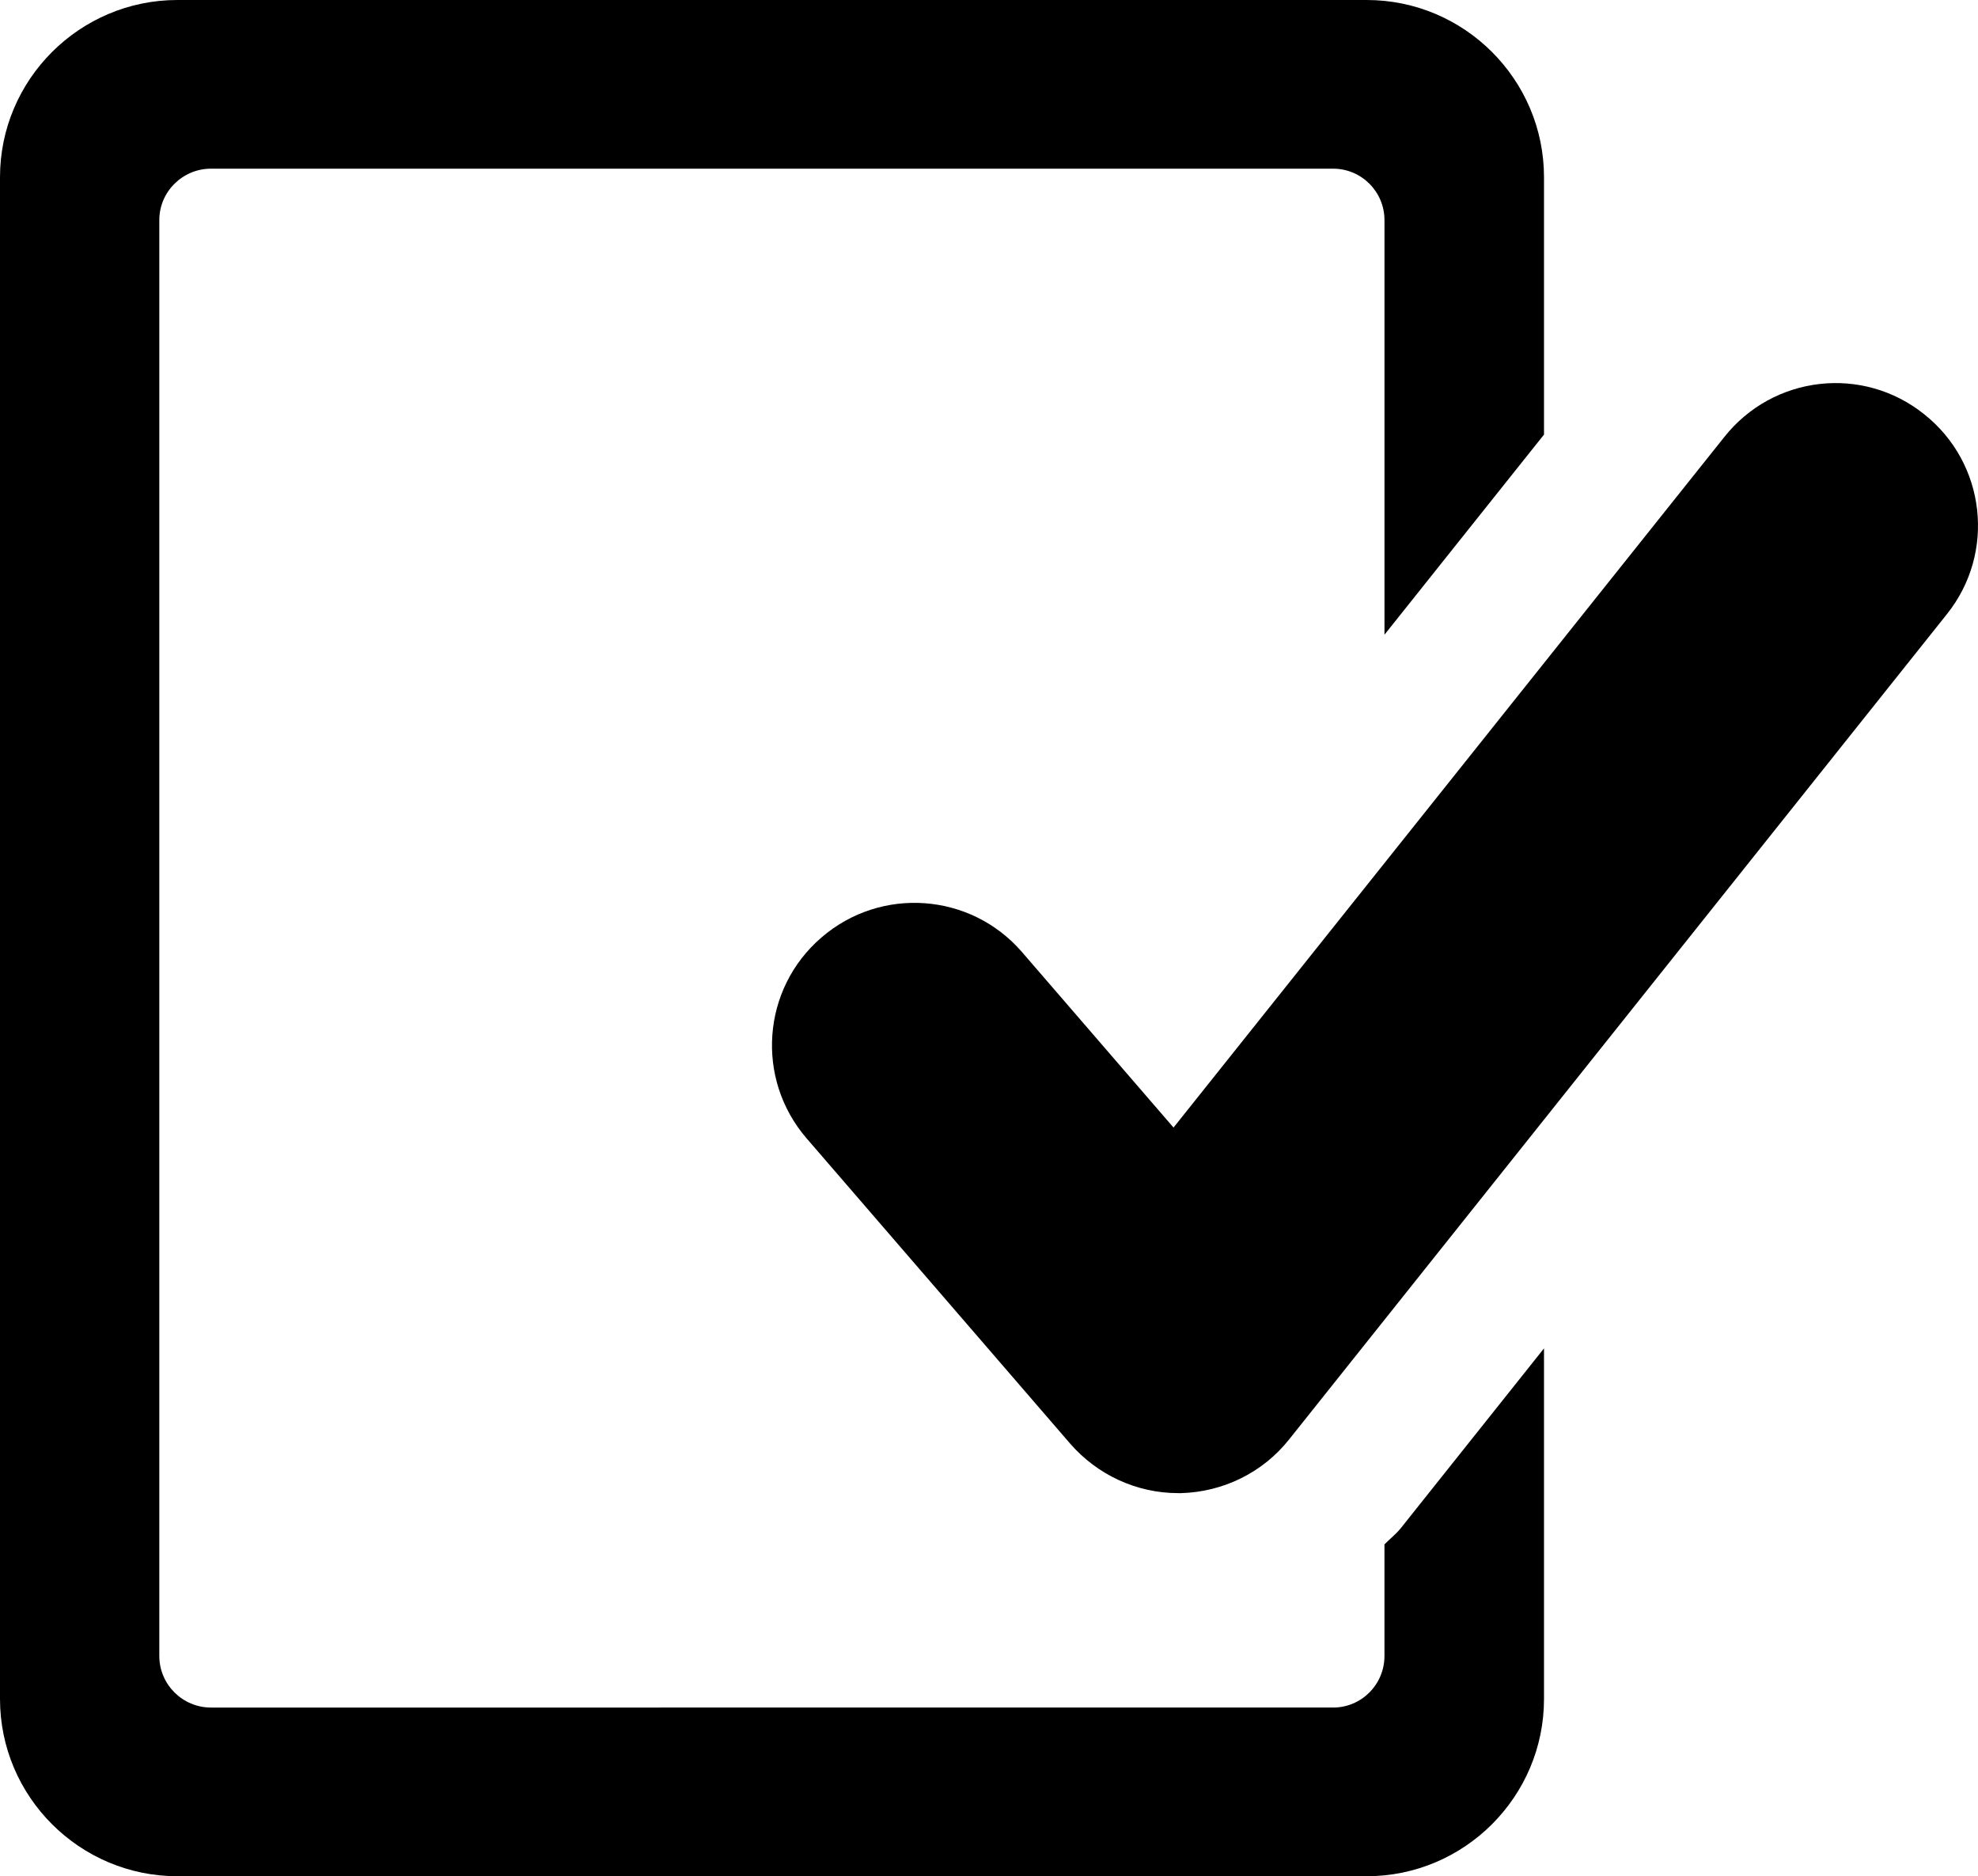 <?xml version="1.0" encoding="utf-8"?>
<!-- Generator: Adobe Illustrator 17.0.0, SVG Export Plug-In . SVG Version: 6.00 Build 0)  -->
<!DOCTYPE svg PUBLIC "-//W3C//DTD SVG 1.1//EN" "http://www.w3.org/Graphics/SVG/1.1/DTD/svg11.dtd">
<svg version="1.1" id="Layer_1" xmlns="http://www.w3.org/2000/svg" xmlns:xlink="http://www.w3.org/1999/xlink" x="0px" y="0px"
	 width="223.033px" height="211.55px" viewBox="37.118 0.975 223.033 211.55" enable-background="new 37.118 0.975 223.033 211.55"
	 xml:space="preserve">
<path d="M195.066,173.282c-0.551,0.688-1.233,1.205-1.84,1.826v12.575c0,3.226-2.594,5.823-5.787,5.823H60.904
	c-3.198,0-5.823-2.597-5.823-5.823V25.795c0-3.204,2.625-5.801,5.823-5.801H187.44c3.195,0,5.787,2.597,5.787,5.801v46.744
	l17.988-22.564V20.956c0-11.012-8.977-19.981-19.989-19.981H57.116c-11.009,0-19.998,8.969-19.998,19.981v171.58
	c0,11.023,8.988,19.989,19.998,19.989h134.11c11.012,0,19.989-8.966,19.989-19.989v-39.528L195.066,173.282z"/>
<path d="M169.95,169.329c-4.663,0-9.097-2.058-12.156-5.572l-29.738-34.443c-5.779-6.71-5.043-16.847,1.68-22.628
	c6.707-5.801,16.833-5.066,22.626,1.644l17.079,19.78l62.112-77.871c5.51-6.942,15.594-8.121,22.536-2.552
	c6.95,5.519,8.094,15.622,2.55,22.542l-74.147,93.024c-2.966,3.755-7.448,5.949-12.226,6.078
	C170.146,169.329,170.042,169.329,169.95,169.329z"/>
</svg>
